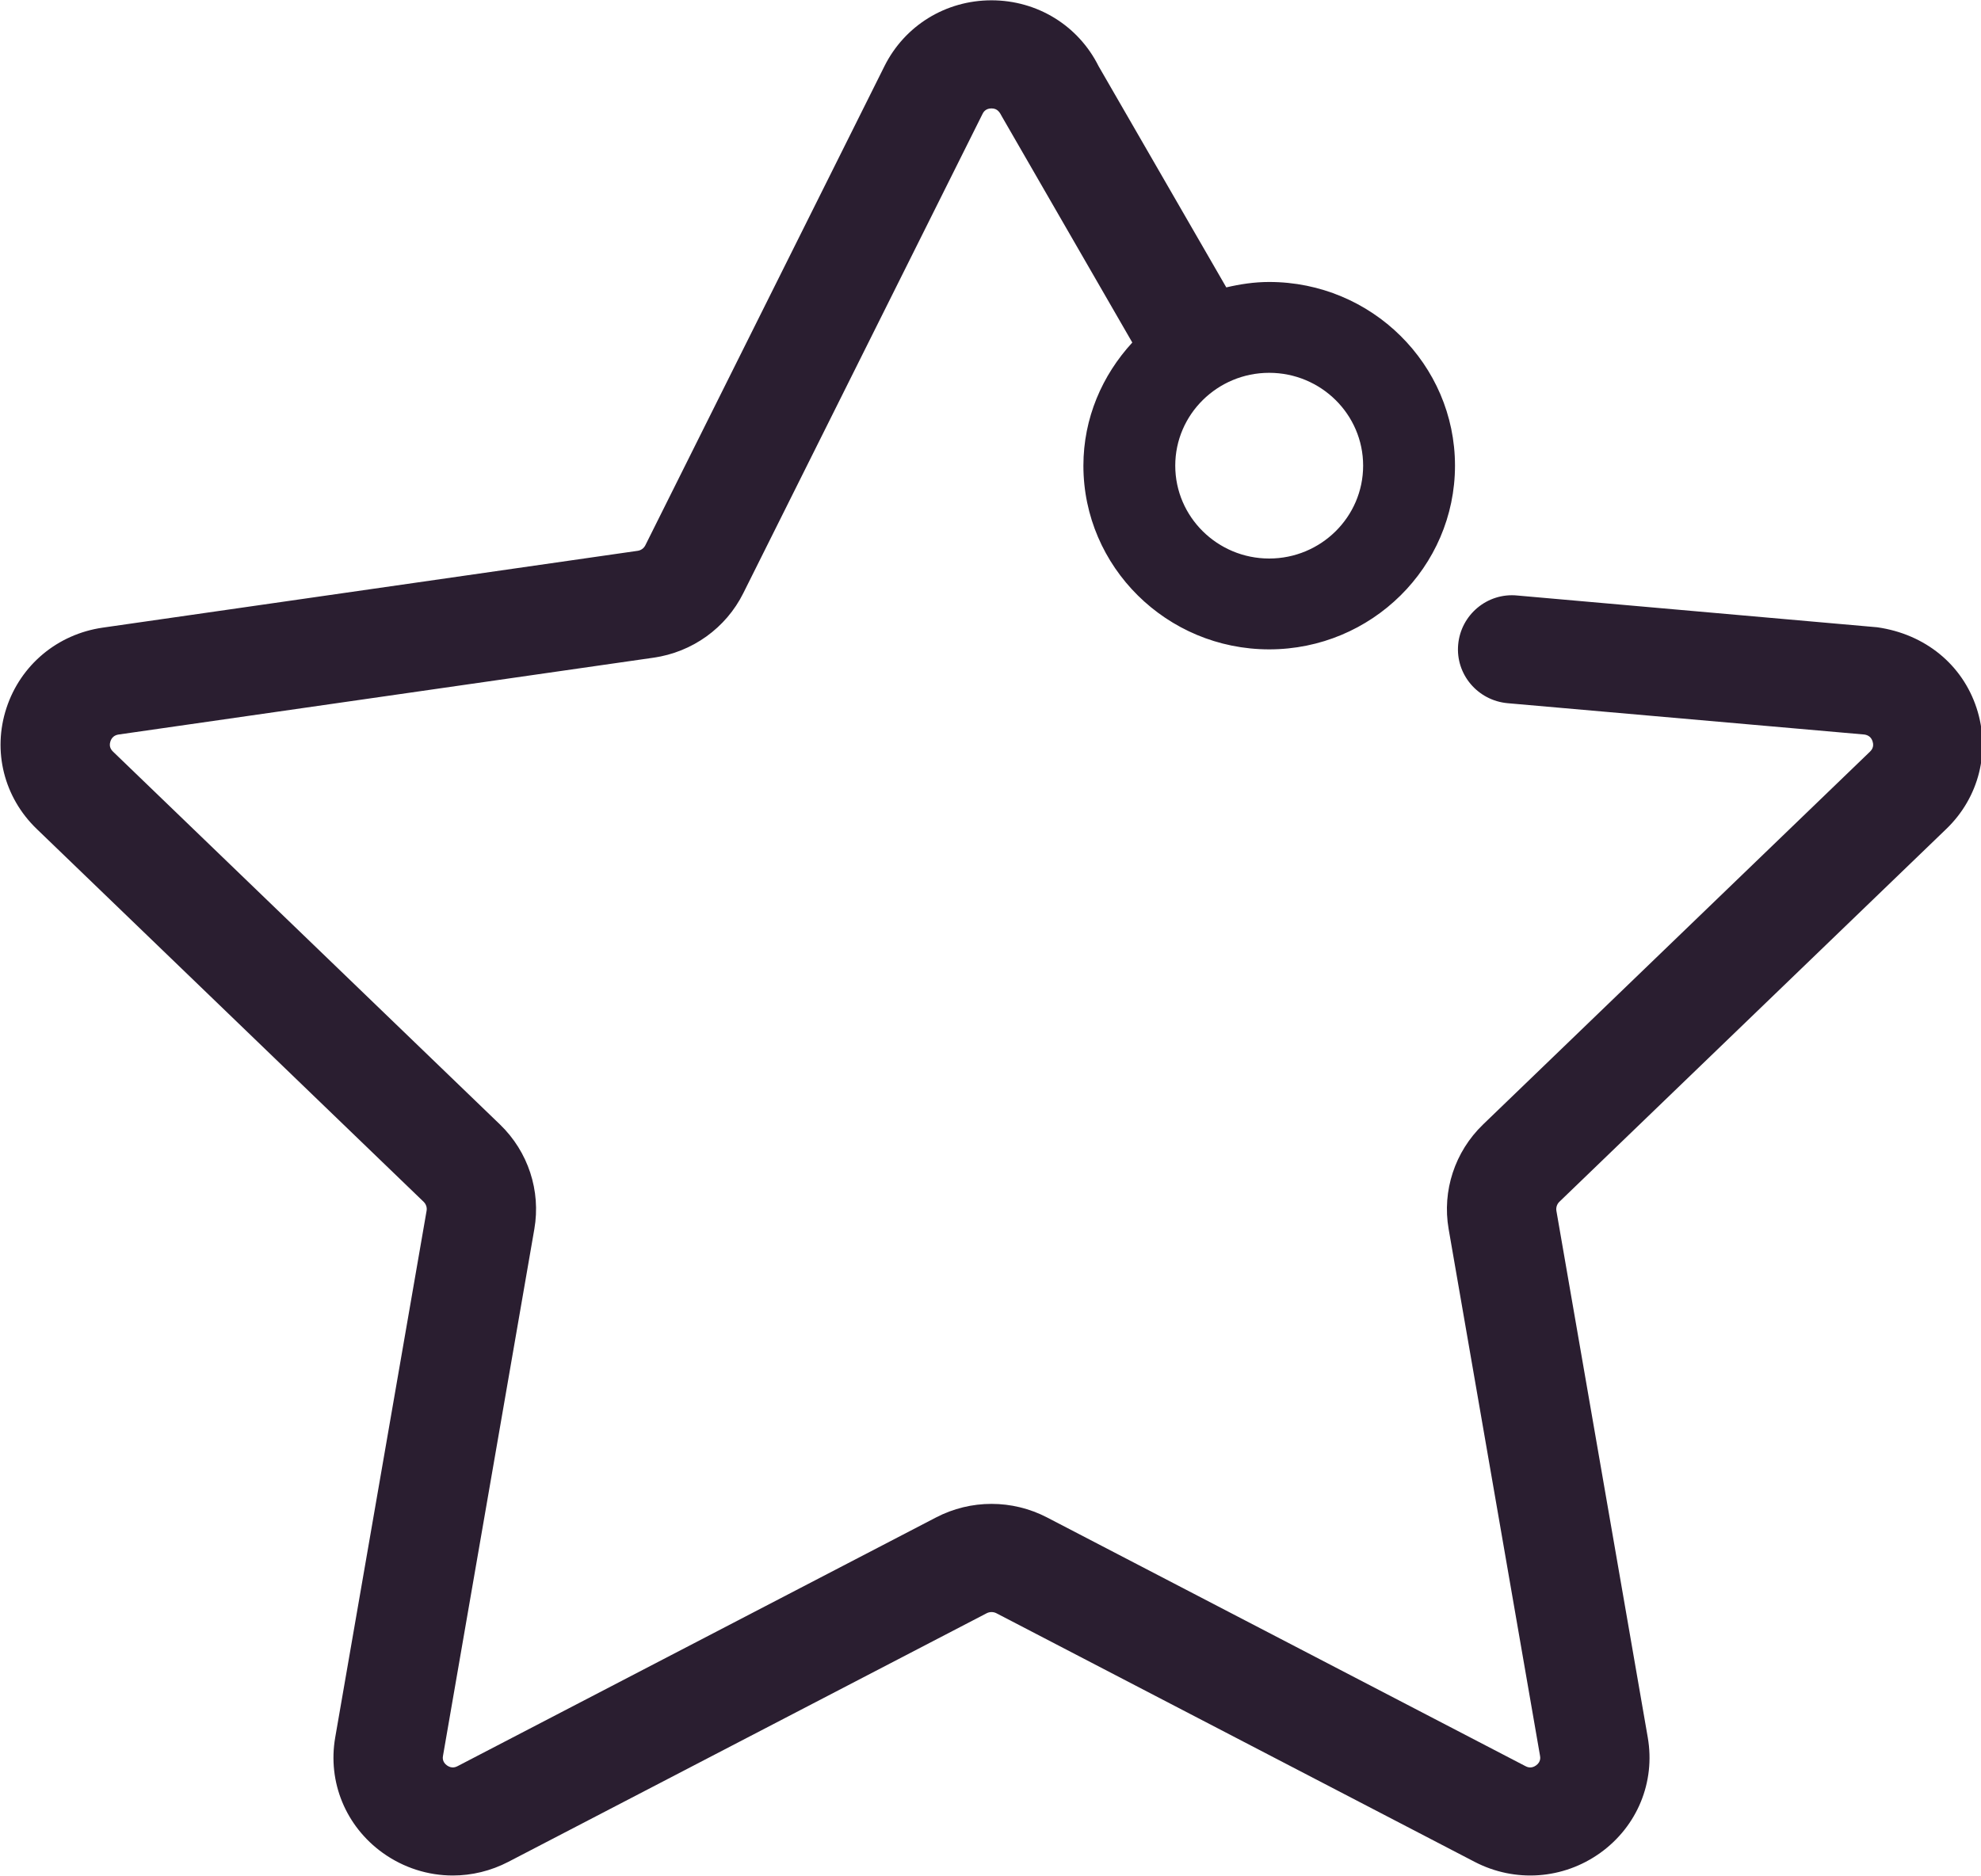 <svg xmlns="http://www.w3.org/2000/svg" xmlns:xlink="http://www.w3.org/1999/xlink" preserveAspectRatio="xMidYMid" width="38" height="36" viewBox="0 0 38 36">
  <defs>
    <style>

      .cls-2 {
        fill: #2a1e30;
      }
    </style>
  </defs>
  <path d="M37.335,15.904 C37.964,15.298 38.186,14.409 37.915,13.584 C37.644,12.758 36.936,12.167 36.009,12.035 C36.009,12.035 29.108,11.426 29.108,11.426 C28.529,11.367 28.022,11.797 27.971,12.367 C27.919,12.937 28.345,13.441 28.922,13.492 C28.922,13.492 35.764,14.093 35.764,14.093 C35.843,14.105 35.896,14.149 35.920,14.224 C35.957,14.336 35.893,14.398 35.872,14.420 C35.872,14.420 28.446,21.577 28.446,21.577 C27.907,22.098 27.661,22.847 27.788,23.580 C27.788,23.580 29.541,33.686 29.541,33.686 C29.546,33.714 29.562,33.802 29.465,33.872 C29.369,33.941 29.289,33.900 29.262,33.886 C29.262,33.886 20.086,29.115 20.086,29.115 C19.417,28.767 18.621,28.767 17.954,29.115 C17.954,29.115 8.777,33.886 8.777,33.886 C8.750,33.900 8.669,33.940 8.574,33.872 C8.477,33.802 8.493,33.714 8.498,33.686 C8.498,33.686 10.250,23.580 10.250,23.580 C10.377,22.847 10.132,22.098 9.592,21.576 C9.592,21.576 2.167,14.420 2.167,14.420 C2.146,14.398 2.081,14.336 2.118,14.224 C2.143,14.149 2.196,14.105 2.273,14.093 C2.273,14.093 12.534,12.619 12.534,12.619 C13.280,12.513 13.925,12.050 14.258,11.381 C14.258,11.381 18.847,2.186 18.847,2.186 C18.860,2.160 18.900,2.080 19.019,2.080 C19.139,2.080 19.179,2.160 19.222,2.241 C19.222,2.241 21.720,6.572 21.720,6.572 C21.143,7.199 20.782,8.023 20.782,8.934 C20.782,10.878 22.381,12.459 24.346,12.459 C26.311,12.459 27.910,10.878 27.910,8.934 C27.910,6.991 26.311,5.410 24.346,5.410 C24.061,5.410 23.788,5.452 23.523,5.514 C23.523,5.514 21.073,1.269 21.073,1.269 C20.684,0.490 19.897,0.006 19.019,0.006 C18.141,0.006 17.355,0.490 16.966,1.269 C16.966,1.269 12.378,10.464 12.378,10.464 C12.350,10.519 12.296,10.559 12.233,10.568 C12.233,10.568 1.971,12.042 1.971,12.042 C1.103,12.167 0.395,12.758 0.124,13.584 C-0.147,14.409 0.075,15.298 0.704,15.904 C0.704,15.904 8.127,23.059 8.127,23.059 C8.173,23.104 8.194,23.168 8.183,23.230 C8.183,23.230 6.430,33.336 6.430,33.336 C6.282,34.191 6.632,35.040 7.342,35.550 C7.743,35.837 8.212,35.984 8.685,35.984 C9.049,35.984 9.415,35.897 9.753,35.721 C9.753,35.721 18.931,30.950 18.931,30.950 C18.986,30.923 19.053,30.923 19.109,30.950 C19.109,30.950 28.285,35.721 28.285,35.721 C29.063,36.126 29.987,36.059 30.697,35.550 C31.407,35.040 31.756,34.191 31.608,33.336 C31.608,33.336 29.855,23.230 29.855,23.230 C29.845,23.168 29.866,23.104 29.910,23.060 C29.910,23.060 37.335,15.904 37.335,15.904 ZM26.148,8.934 C26.148,9.917 25.340,10.716 24.346,10.716 C23.353,10.716 22.544,9.917 22.544,8.934 C22.544,7.952 23.353,7.153 24.346,7.153 C25.340,7.153 26.148,7.952 26.148,8.934 Z" id="path-1" class="cls-2" fill-rule="evenodd"/>
</svg>
